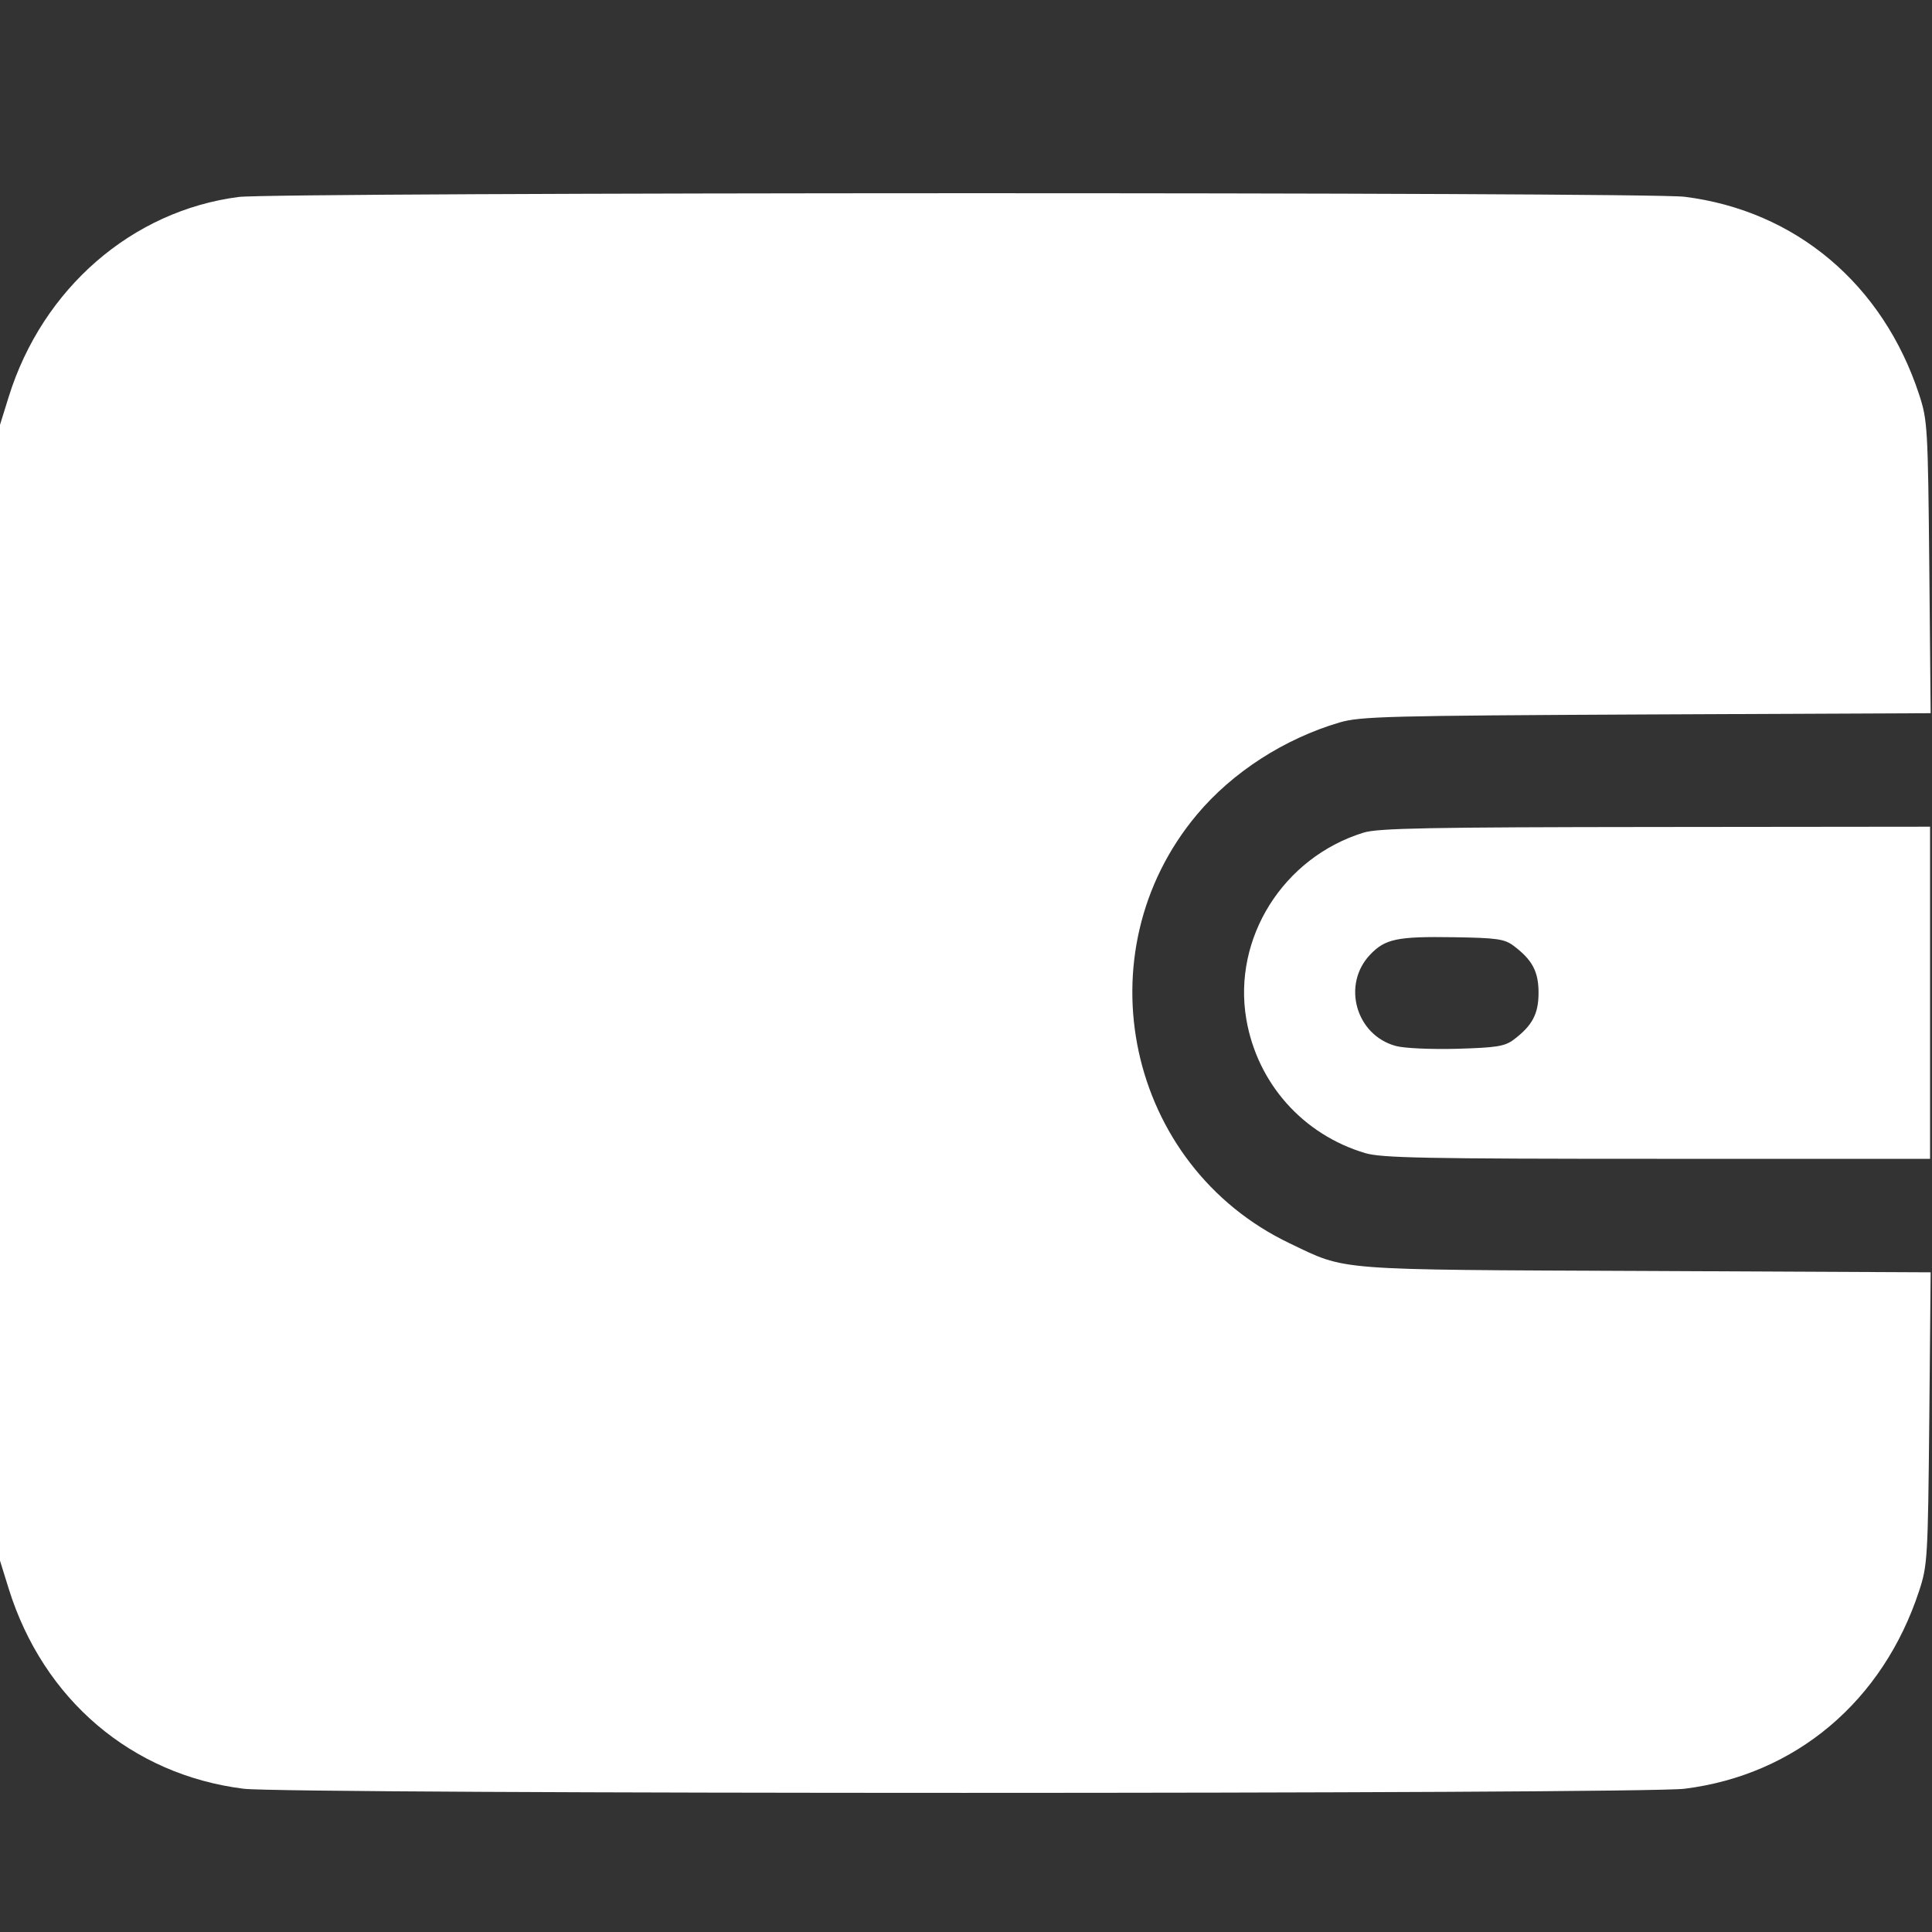 <svg width="20" height="20" viewBox="0 0 20 20" fill="none" xmlns="http://www.w3.org/2000/svg">
<rect x="0" y="0" width="20" height="20" fill="#333333" stroke="none"/>
<path fill-rule="evenodd" clip-rule="evenodd" d="M2.47 2.039C1.367 2.182 0.441 2.985 0.091 4.105L0 4.398V10.277V16.156L0.091 16.449C0.449 17.594 1.363 18.372 2.522 18.517C2.976 18.574 16.985 18.574 17.439 18.517C18.589 18.373 19.492 17.611 19.867 16.468C19.953 16.206 19.958 16.134 19.972 14.683L19.986 13.171L17.044 13.157C13.775 13.143 13.948 13.156 13.351 12.871C11.665 12.066 11.189 9.866 12.391 8.432C12.757 7.995 13.294 7.648 13.867 7.479C14.081 7.416 14.364 7.409 17.044 7.396L19.986 7.383L19.972 5.871C19.958 4.419 19.953 4.348 19.867 4.085C19.492 2.942 18.589 2.181 17.439 2.037C17.035 1.986 2.865 1.989 2.47 2.039ZM14.117 8.619C13.284 8.875 12.758 9.712 12.902 10.552C13.016 11.214 13.487 11.745 14.133 11.937C14.301 11.987 14.756 11.996 17.155 11.996H19.98V10.277V8.558L17.139 8.561C14.803 8.563 14.265 8.573 14.117 8.619ZM15.669 9.791C15.862 9.936 15.927 10.057 15.927 10.277C15.927 10.496 15.862 10.618 15.669 10.763C15.576 10.832 15.492 10.845 15.084 10.857C14.817 10.864 14.537 10.852 14.45 10.828C14.035 10.716 13.888 10.191 14.185 9.881C14.34 9.719 14.464 9.693 15.046 9.702C15.498 9.709 15.574 9.72 15.669 9.791Z" fill="white"/>
</svg>
